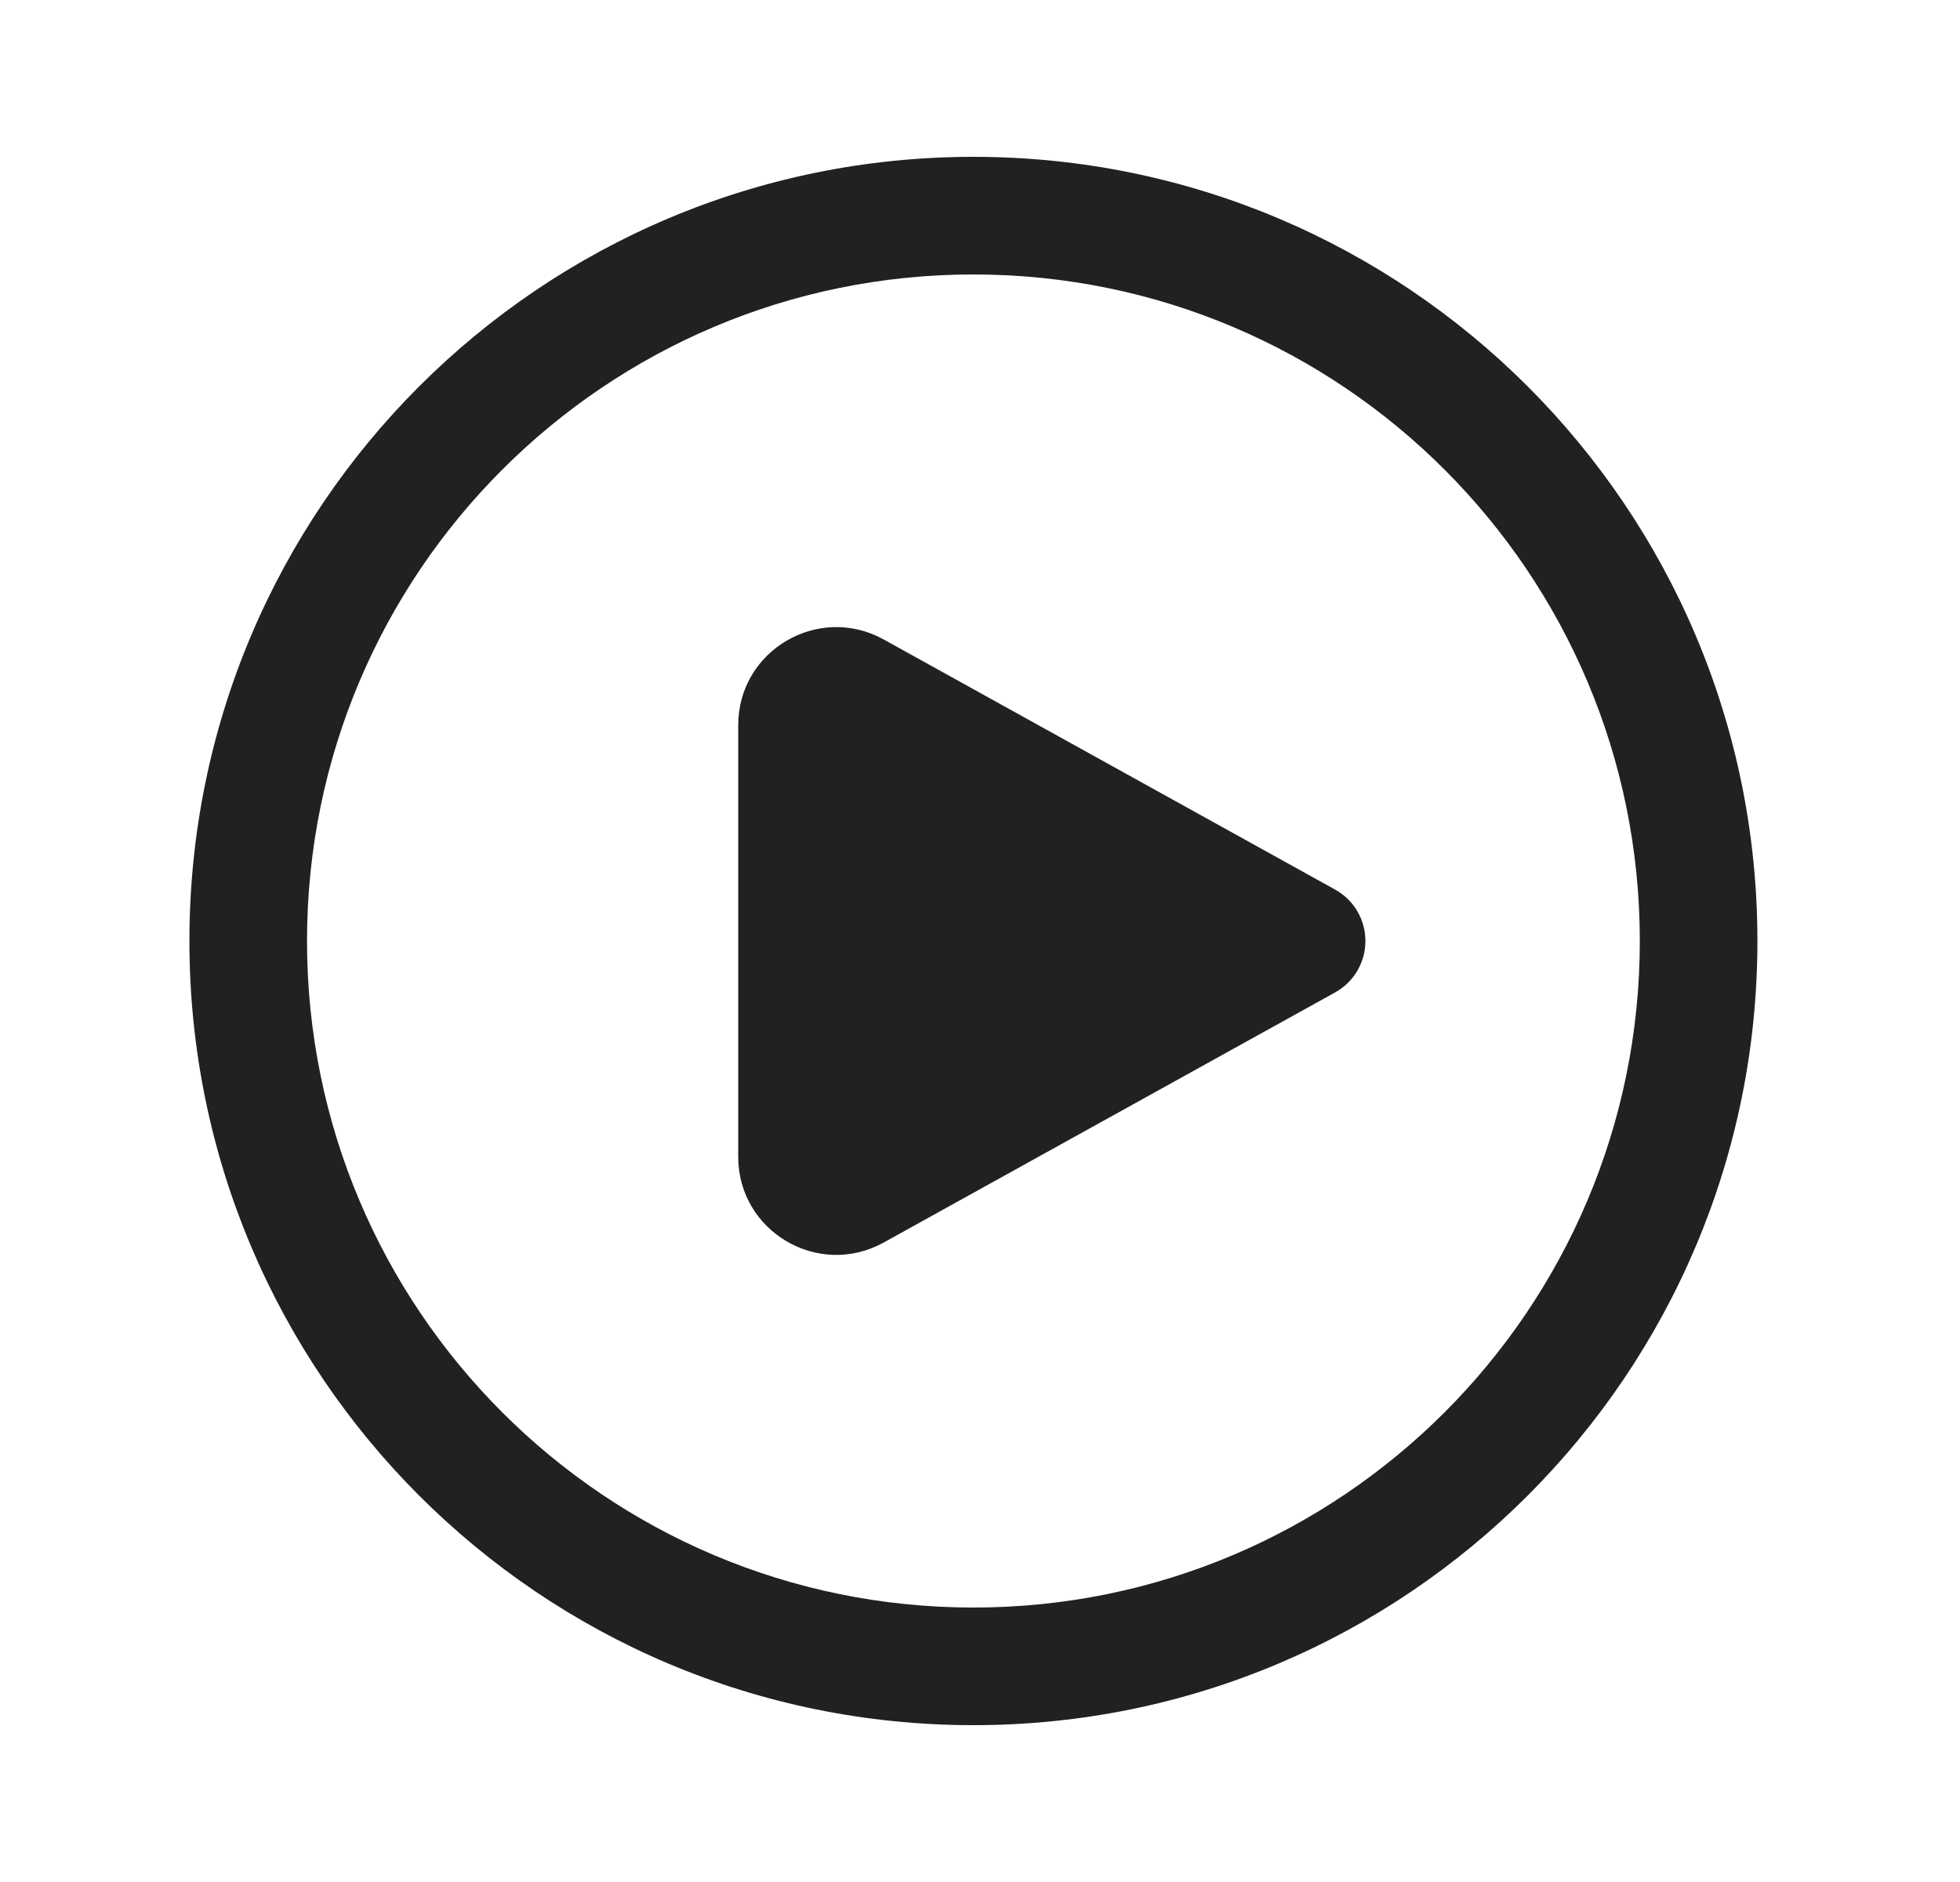 <svg width="25" height="24" viewBox="0 0 25 24" fill="none" xmlns="http://www.w3.org/2000/svg">
<path d="M11.272 8.155C10.438 7.694 9.416 8.296 9.416 9.248V14.752C9.416 15.704 10.438 16.306 11.272 15.845L17.029 12.656C17.268 12.524 17.416 12.273 17.416 12C17.416 11.727 17.268 11.476 17.029 11.344L11.272 8.155ZM12.416 2C6.893 2 2.416 6.477 2.416 12C2.416 17.523 6.893 22 12.416 22C17.939 22 22.416 17.523 22.416 12C22.416 6.477 17.939 2 12.416 2ZM3.916 12C3.916 7.306 7.722 3.5 12.416 3.5C17.11 3.5 20.916 7.306 20.916 12C20.916 16.694 17.11 20.5 12.416 20.5C7.722 20.5 3.916 16.694 3.916 12Z" fill="#212121"/>
</svg>
